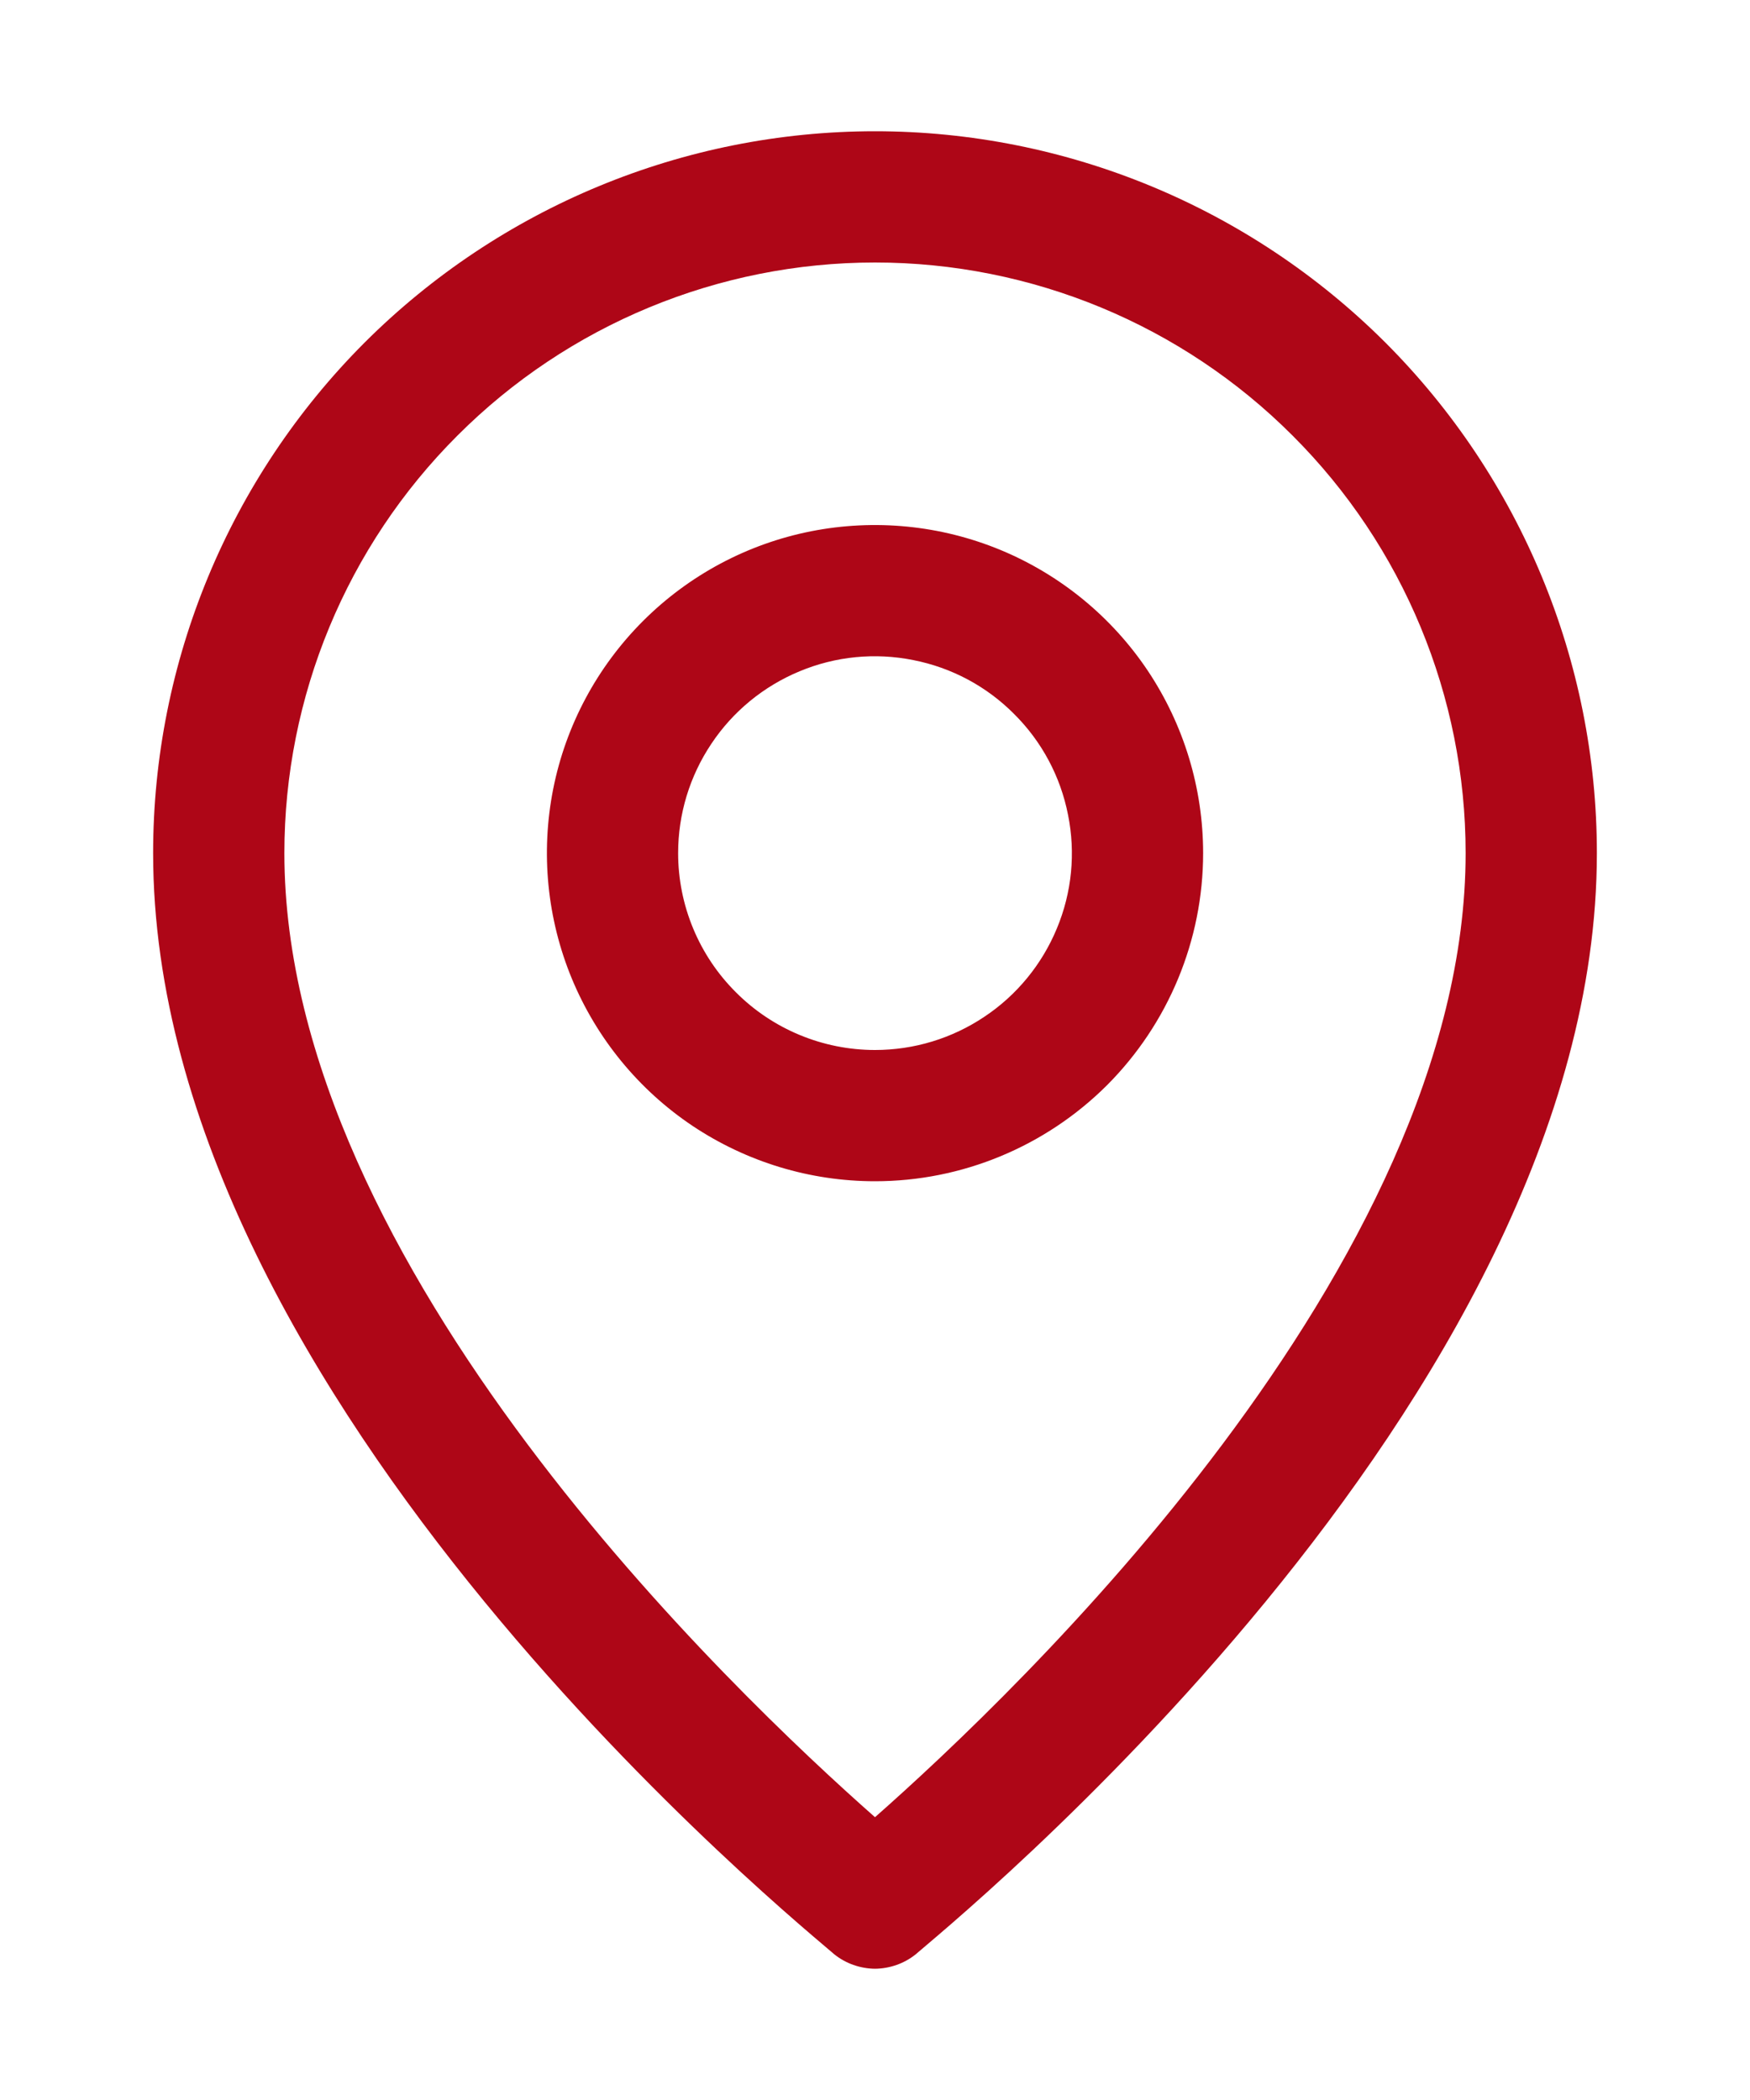<svg width="10" height="12" viewBox="0 0 10 12" fill="none" xmlns="http://www.w3.org/2000/svg">
<path d="M5 11.25C5.085 11.249 5.167 11.22 5.232 11.168C5.375 11.04 9.125 8.018 9.125 4.875C9.125 3.781 8.69 2.732 7.917 1.958C7.143 1.185 6.094 0.75 5 0.75C3.906 0.75 2.857 1.185 2.083 1.958C1.31 2.732 0.875 3.781 0.875 4.875C0.875 8.018 4.625 11.04 4.768 11.168C4.833 11.22 4.915 11.249 5 11.25ZM1.625 4.875C1.625 3.98 1.981 3.121 2.614 2.489C3.246 1.856 4.105 1.5 5 1.5C5.895 1.5 6.754 1.856 7.386 2.489C8.019 3.121 8.375 3.98 8.375 4.875C8.375 7.237 5.799 9.679 5 10.384C4.201 9.679 1.625 7.237 1.625 4.875Z" fill="#AE0617"/>
<path d="M6.875 4.875C6.875 4.504 6.765 4.142 6.559 3.833C6.353 3.525 6.06 3.285 5.718 3.143C5.375 3.001 4.998 2.964 4.634 3.036C4.27 3.108 3.936 3.287 3.674 3.549C3.412 3.811 3.233 4.145 3.161 4.509C3.089 4.873 3.126 5.25 3.268 5.593C3.41 5.935 3.65 6.228 3.958 6.434C4.267 6.64 4.629 6.75 5 6.75C5.497 6.75 5.974 6.552 6.326 6.201C6.677 5.849 6.875 5.372 6.875 4.875ZM3.875 4.875C3.875 4.652 3.941 4.435 4.065 4.25C4.188 4.065 4.364 3.921 4.569 3.836C4.775 3.75 5.001 3.728 5.219 3.772C5.438 3.815 5.638 3.922 5.795 4.08C5.953 4.237 6.06 4.437 6.103 4.656C6.147 4.874 6.125 5.1 6.039 5.306C5.954 5.511 5.81 5.687 5.625 5.81C5.44 5.934 5.223 6 5 6C4.702 6 4.415 5.881 4.205 5.67C3.994 5.46 3.875 5.173 3.875 4.875Z" fill="#AE0617"/>
</svg>
